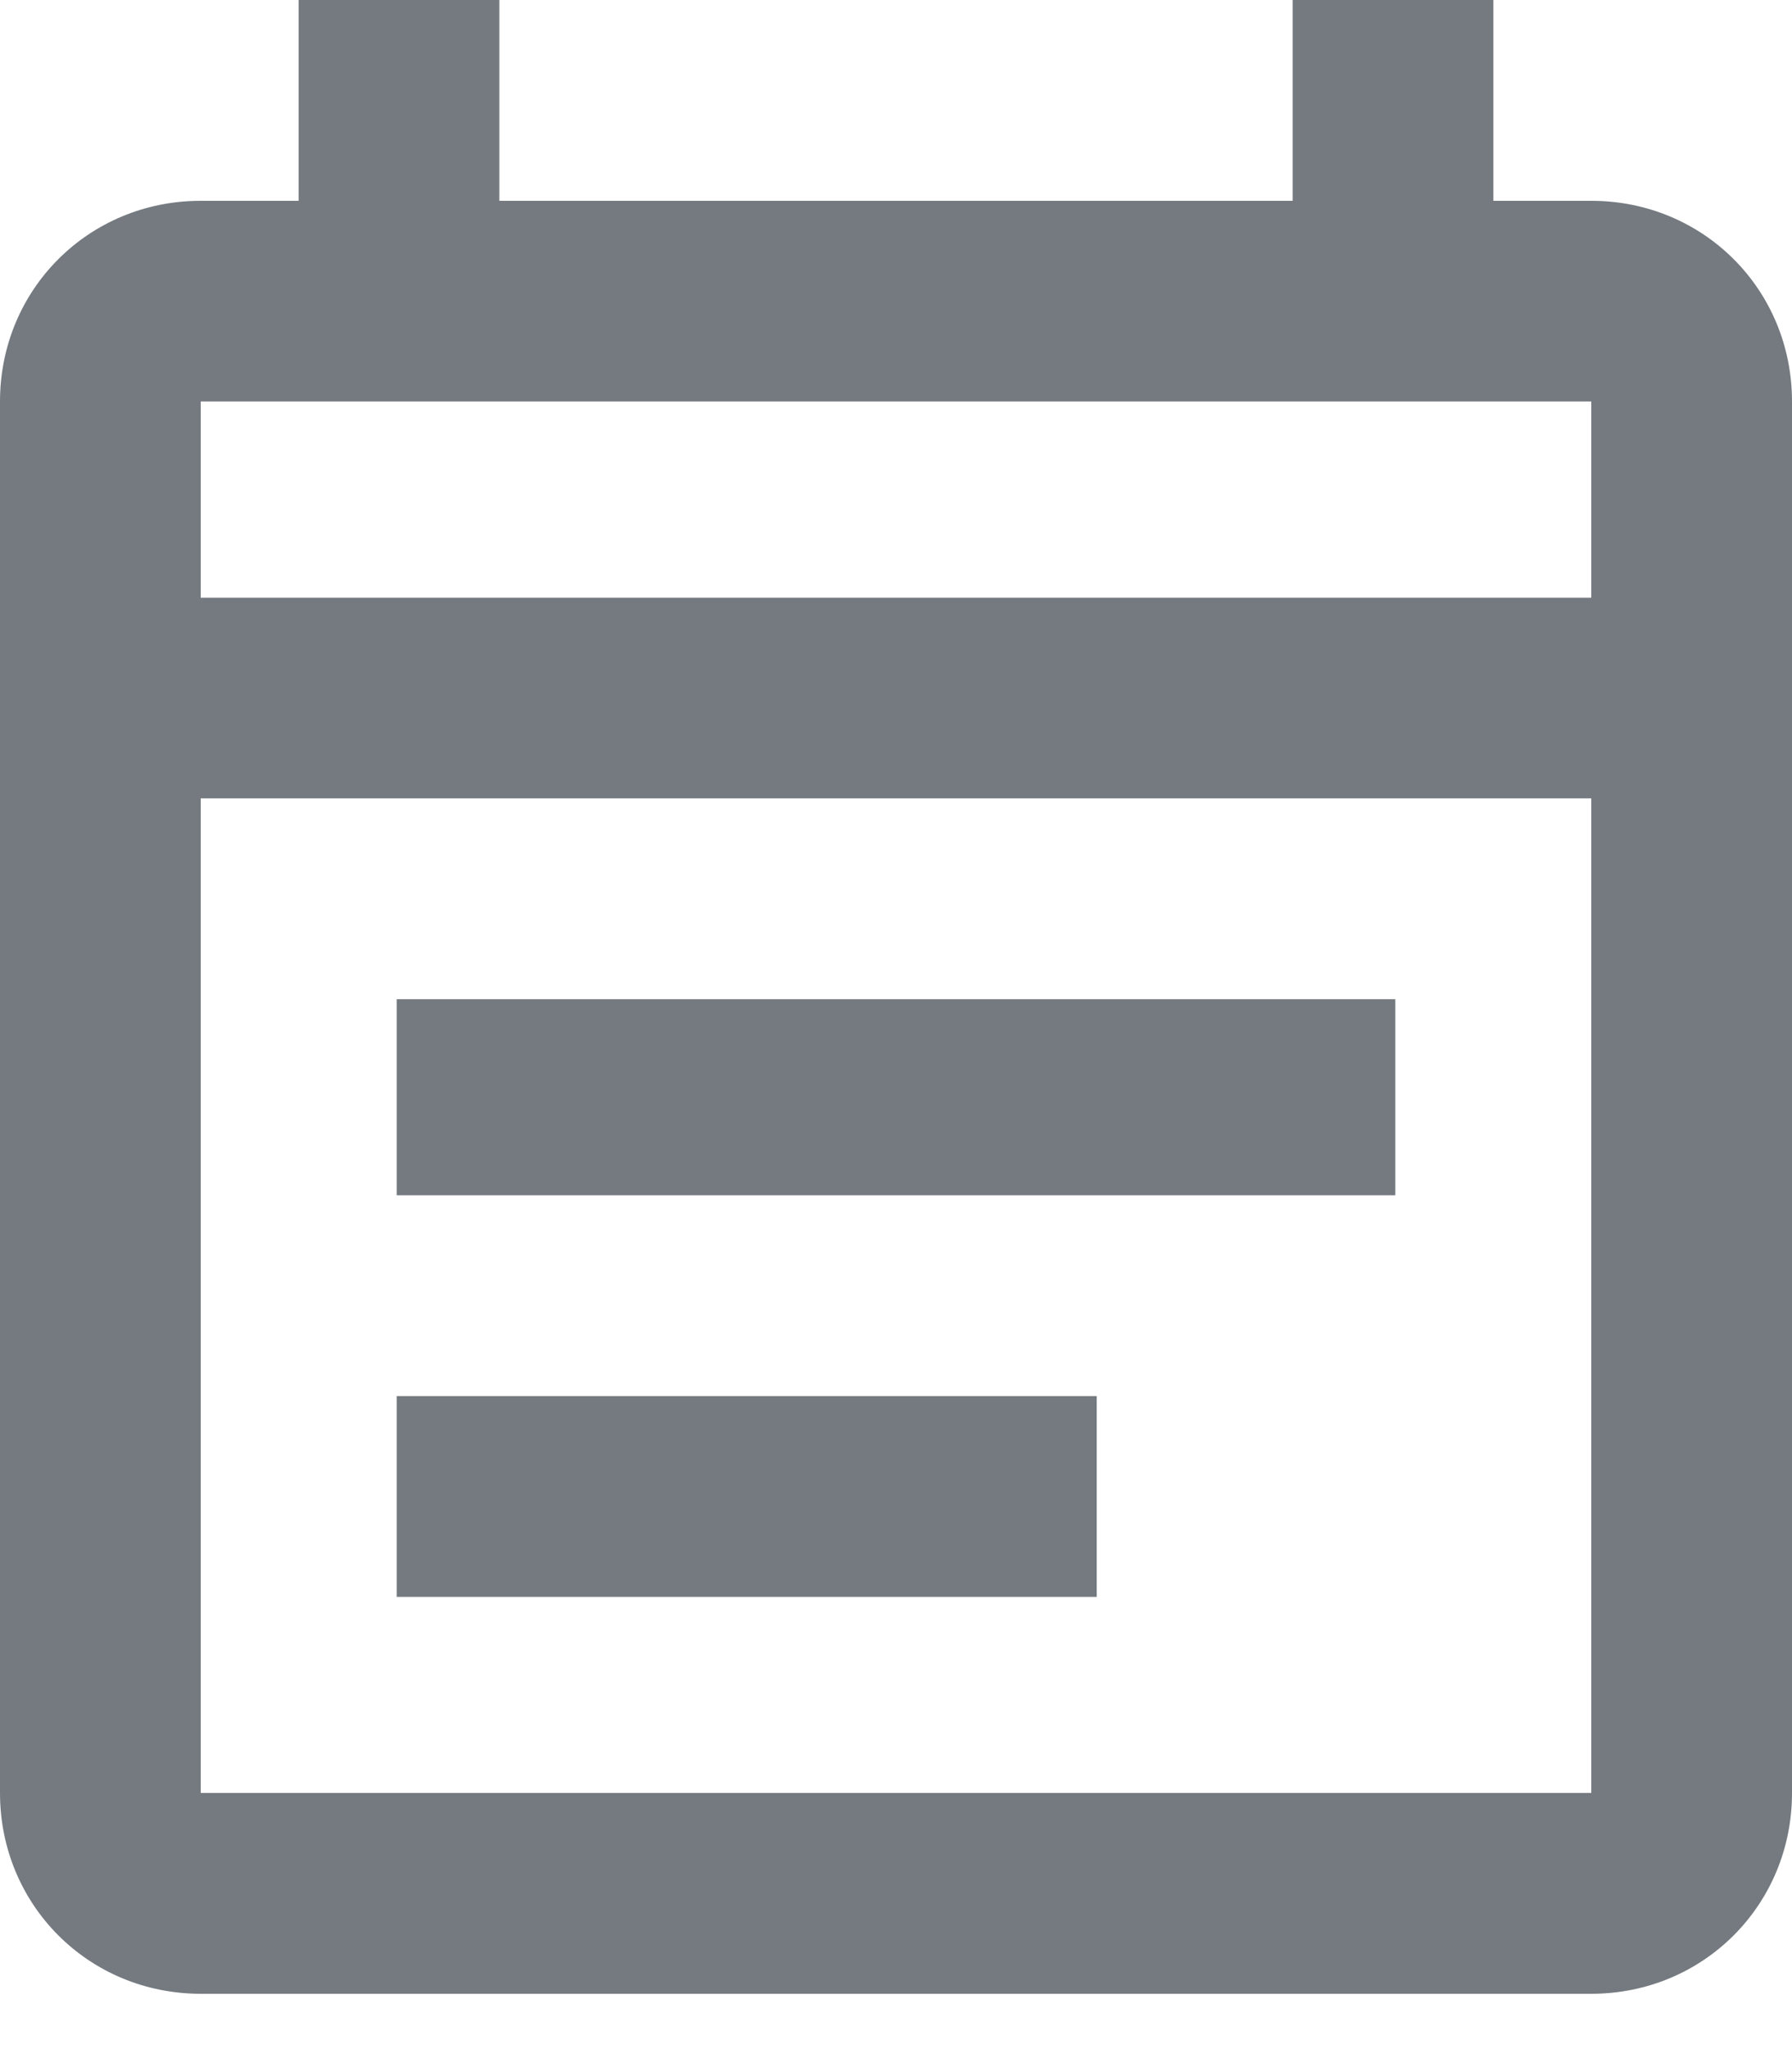 <svg width="14" height="16" viewBox="0 0 14 16" fill="none" xmlns="http://www.w3.org/2000/svg">
<path d="M12.432 1.568H11.667V0H10.099V1.568H3.901V0H2.333V1.568H1.568C0.693 1.568 0 2.26 0 3.135V14C0 14.875 0.693 15.568 1.568 15.568H12.432C13.307 15.568 14 14.875 14 14V3.135C14 2.26 13.307 1.568 12.432 1.568ZM12.432 14H1.568V6.234H12.432V14ZM1.568 4.667V3.135H12.432V4.667H1.568ZM3.099 7.802H10.901V9.333H3.099V7.802ZM3.099 10.901H8.568V12.469H3.099V10.901Z" fill="#747A80"/>
</svg>

